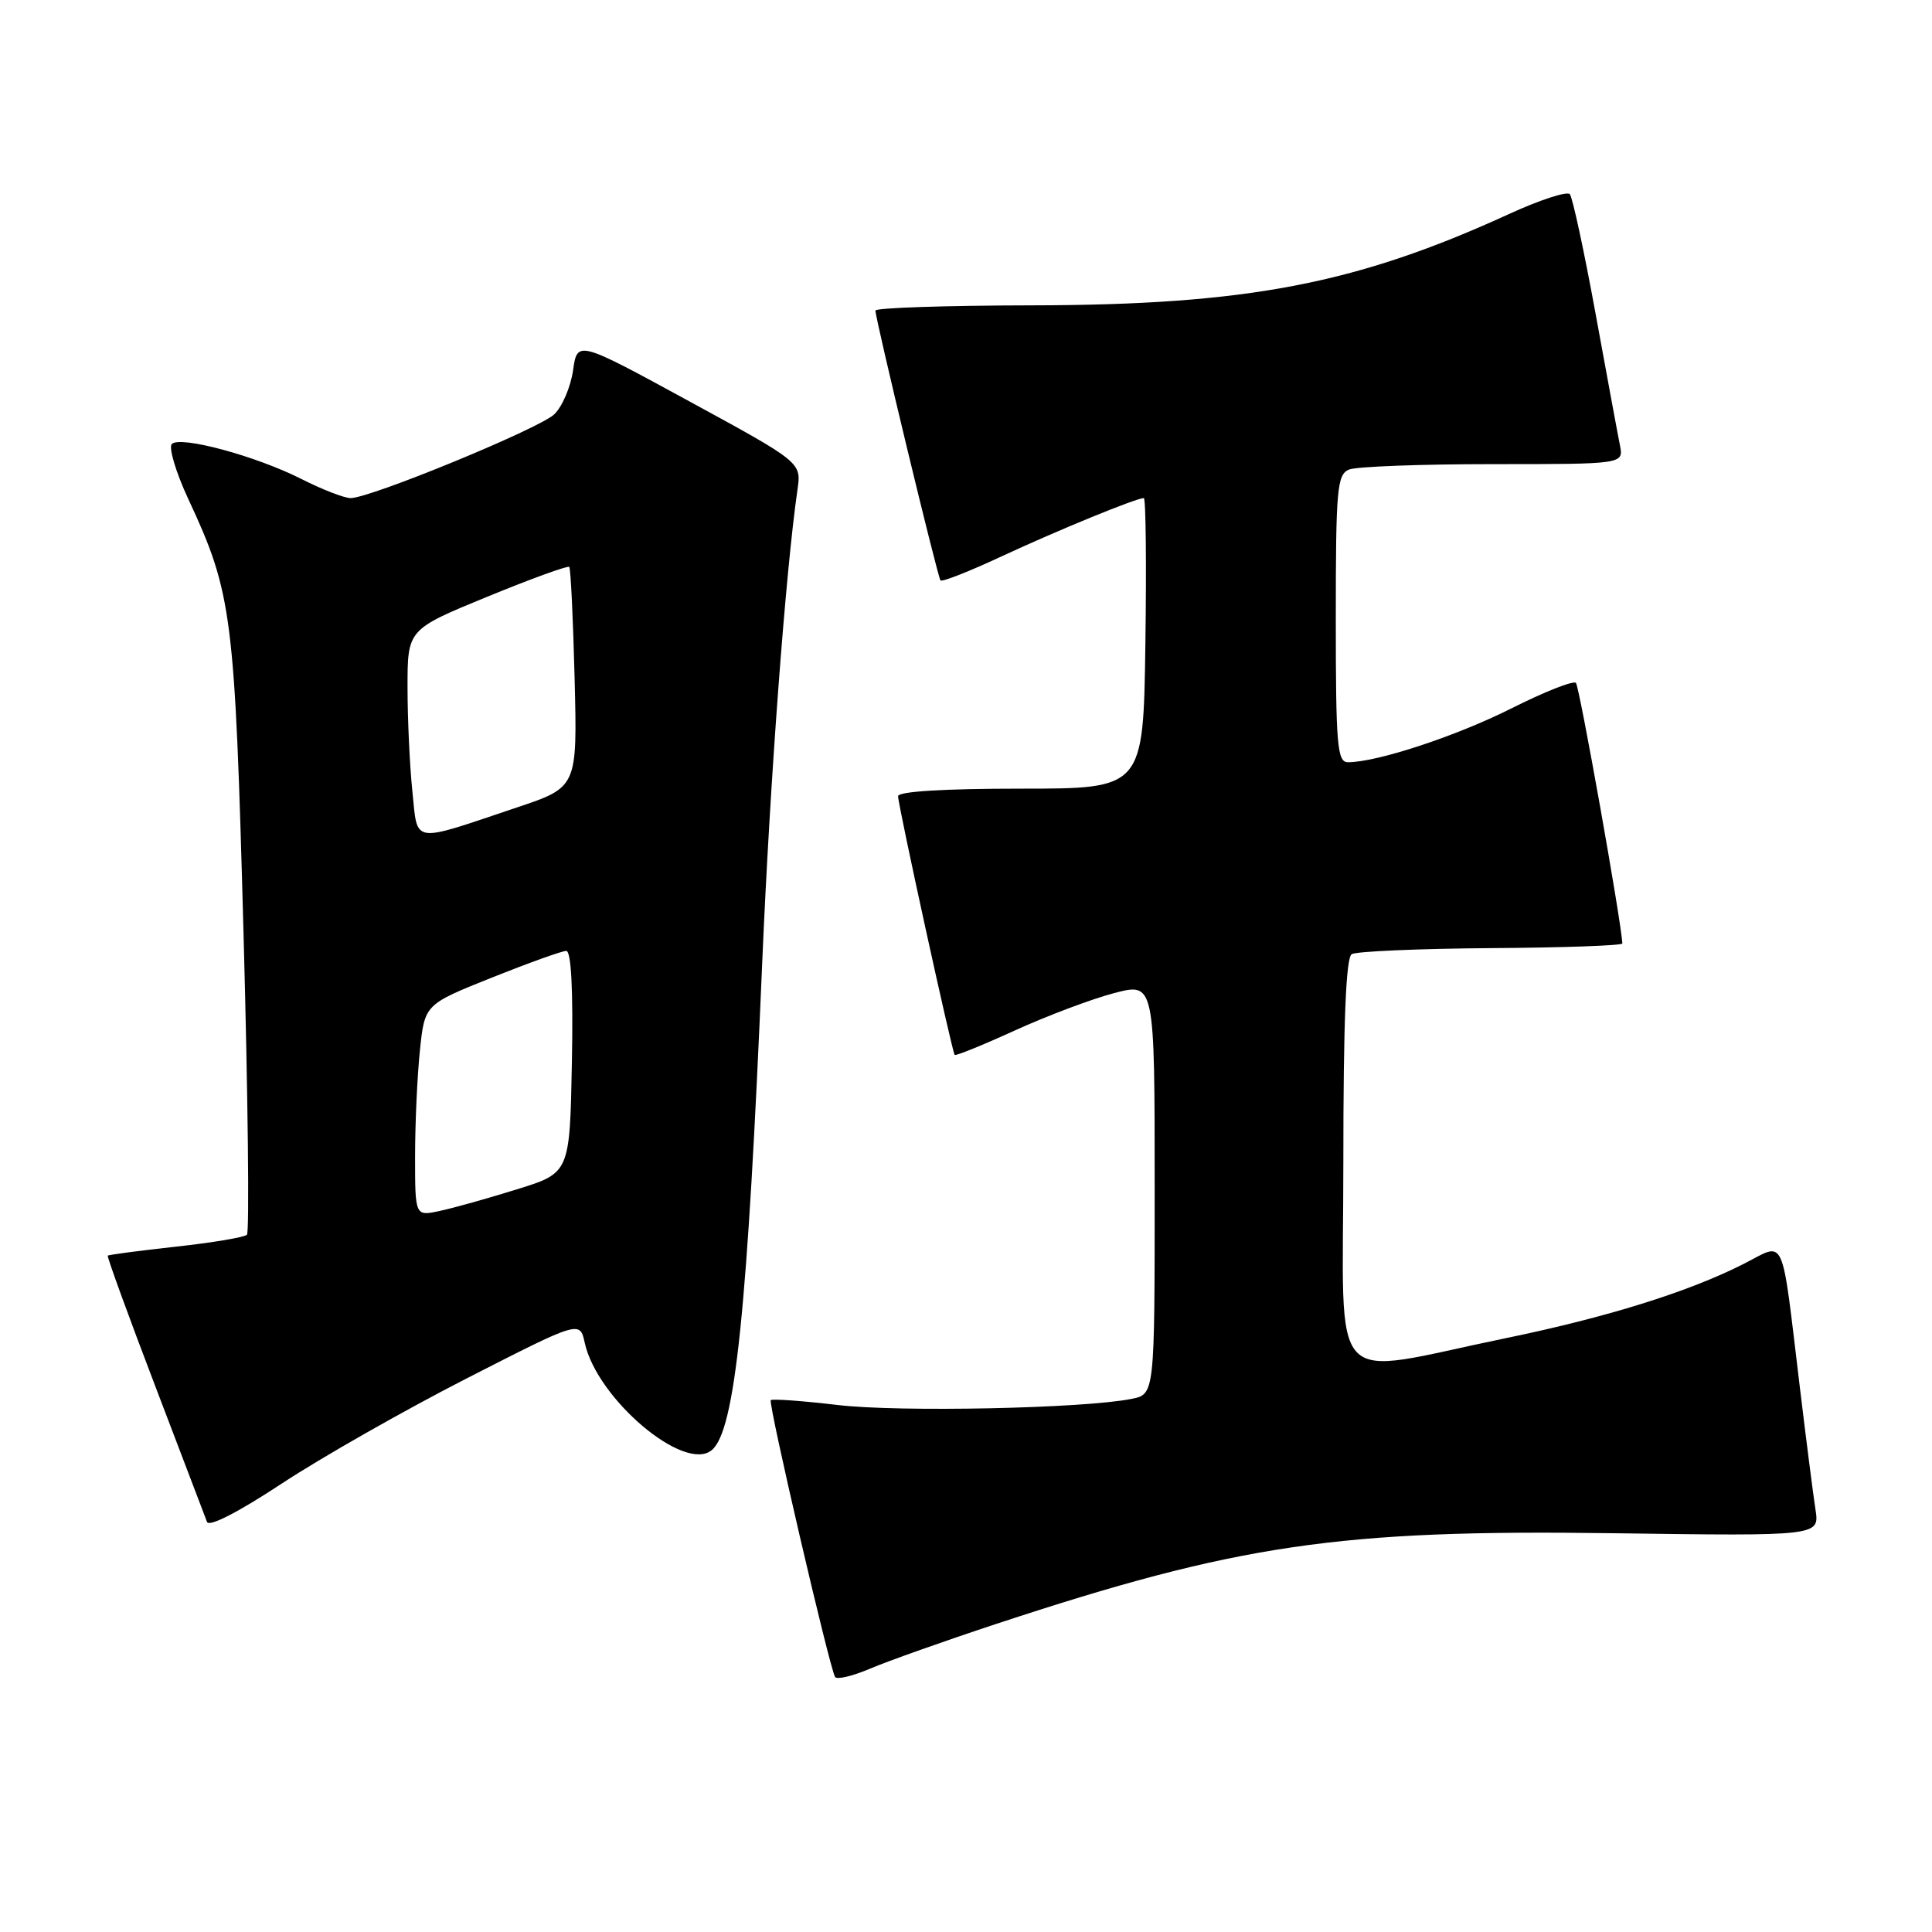 <?xml version="1.0" encoding="UTF-8" standalone="no"?>
<!DOCTYPE svg PUBLIC "-//W3C//DTD SVG 1.1//EN" "http://www.w3.org/Graphics/SVG/1.1/DTD/svg11.dtd" >
<svg xmlns="http://www.w3.org/2000/svg" xmlns:xlink="http://www.w3.org/1999/xlink" version="1.1" viewBox="0 0 256 256">
 <g >
 <path fill="currentColor"
d=" M 132.00 215.18 C 163.99 204.63 177.41 202.65 213.77 203.16 C 241.10 203.54 241.10 203.54 240.56 200.02 C 240.26 198.08 239.34 190.88 238.51 184.00 C 235.96 162.96 236.71 164.61 231.01 167.49 C 223.71 171.19 212.94 174.55 199.50 177.32 C 175.50 182.26 178.00 184.96 178.00 154.12 C 178.00 135.43 178.34 126.91 179.11 126.43 C 179.72 126.06 188.04 125.70 197.61 125.63 C 207.17 125.57 214.99 125.29 214.97 125.01 C 214.82 122.03 209.28 90.95 208.82 90.49 C 208.48 90.15 204.63 91.67 200.26 93.87 C 192.94 97.55 182.46 101.00 178.61 101.00 C 177.19 101.00 177.00 98.78 177.00 81.97 C 177.00 64.78 177.17 62.87 178.75 62.22 C 179.71 61.82 188.30 61.50 197.82 61.50 C 215.14 61.50 215.14 61.50 214.65 59.00 C 214.37 57.62 212.92 49.75 211.41 41.50 C 209.90 33.25 208.37 26.15 208.01 25.73 C 207.66 25.31 204.02 26.49 199.93 28.37 C 179.68 37.64 165.24 40.41 136.75 40.46 C 125.34 40.48 116.00 40.79 116.00 41.15 C 116.00 42.30 124.24 76.48 124.62 76.91 C 124.82 77.14 128.48 75.70 132.74 73.71 C 140.21 70.24 150.55 66.00 151.56 66.00 C 151.83 66.00 151.92 74.66 151.77 85.25 C 151.50 104.50 151.50 104.50 135.25 104.50 C 125.08 104.50 119.00 104.87 119.00 105.50 C 118.99 106.66 126.15 139.36 126.50 139.78 C 126.63 139.94 130.23 138.48 134.50 136.53 C 138.77 134.59 144.68 132.36 147.63 131.59 C 153.00 130.19 153.00 130.19 153.00 157.47 C 153.00 184.75 153.00 184.75 149.93 185.36 C 143.59 186.63 119.18 187.14 111.00 186.17 C 106.33 185.62 102.33 185.33 102.13 185.53 C 101.76 185.91 109.89 220.90 110.65 222.20 C 110.87 222.59 112.96 222.10 115.28 221.11 C 117.60 220.12 125.12 217.45 132.00 215.18 Z  M 61.83 182.65 C 76.84 174.98 76.84 174.98 77.48 177.93 C 79.12 185.38 90.69 195.16 94.31 192.15 C 97.41 189.59 99.05 173.67 101.00 127.50 C 102.01 103.77 104.09 75.79 105.67 64.88 C 106.19 61.27 106.19 61.27 91.34 53.18 C 76.50 45.09 76.50 45.09 75.93 49.09 C 75.61 51.29 74.49 53.91 73.43 54.91 C 71.40 56.82 49.08 66.00 46.46 66.00 C 45.62 66.00 42.71 64.87 39.98 63.49 C 33.93 60.42 23.89 57.71 22.77 58.83 C 22.32 59.28 23.29 62.55 24.93 66.08 C 30.78 78.64 31.12 81.29 32.27 123.75 C 32.86 145.34 33.06 163.27 32.72 163.61 C 32.39 163.95 28.15 164.66 23.31 165.19 C 18.47 165.72 14.41 166.26 14.28 166.38 C 14.16 166.51 16.97 174.24 20.53 183.56 C 24.09 192.88 27.19 201.02 27.43 201.66 C 27.70 202.37 31.61 200.36 37.35 196.57 C 42.56 193.14 53.58 186.87 61.83 182.65 Z  M 55.00 153.23 C 55.00 148.86 55.29 142.55 55.64 139.20 C 56.27 133.10 56.27 133.10 65.14 129.55 C 70.02 127.60 74.47 126.00 75.03 126.00 C 75.69 126.00 75.96 131.20 75.78 140.71 C 75.50 155.42 75.50 155.42 68.50 157.59 C 64.65 158.79 60.04 160.08 58.25 160.46 C 55.00 161.16 55.00 161.16 55.00 153.23 Z  M 54.64 104.84 C 54.29 101.47 54.00 95.26 54.00 91.06 C 54.00 83.41 54.00 83.41 64.54 79.08 C 70.34 76.70 75.24 74.92 75.43 75.12 C 75.62 75.33 75.94 81.98 76.14 89.91 C 76.50 104.31 76.50 104.31 68.50 106.99 C 54.32 111.75 55.38 111.91 54.64 104.84 Z "/>
</g>
</svg>